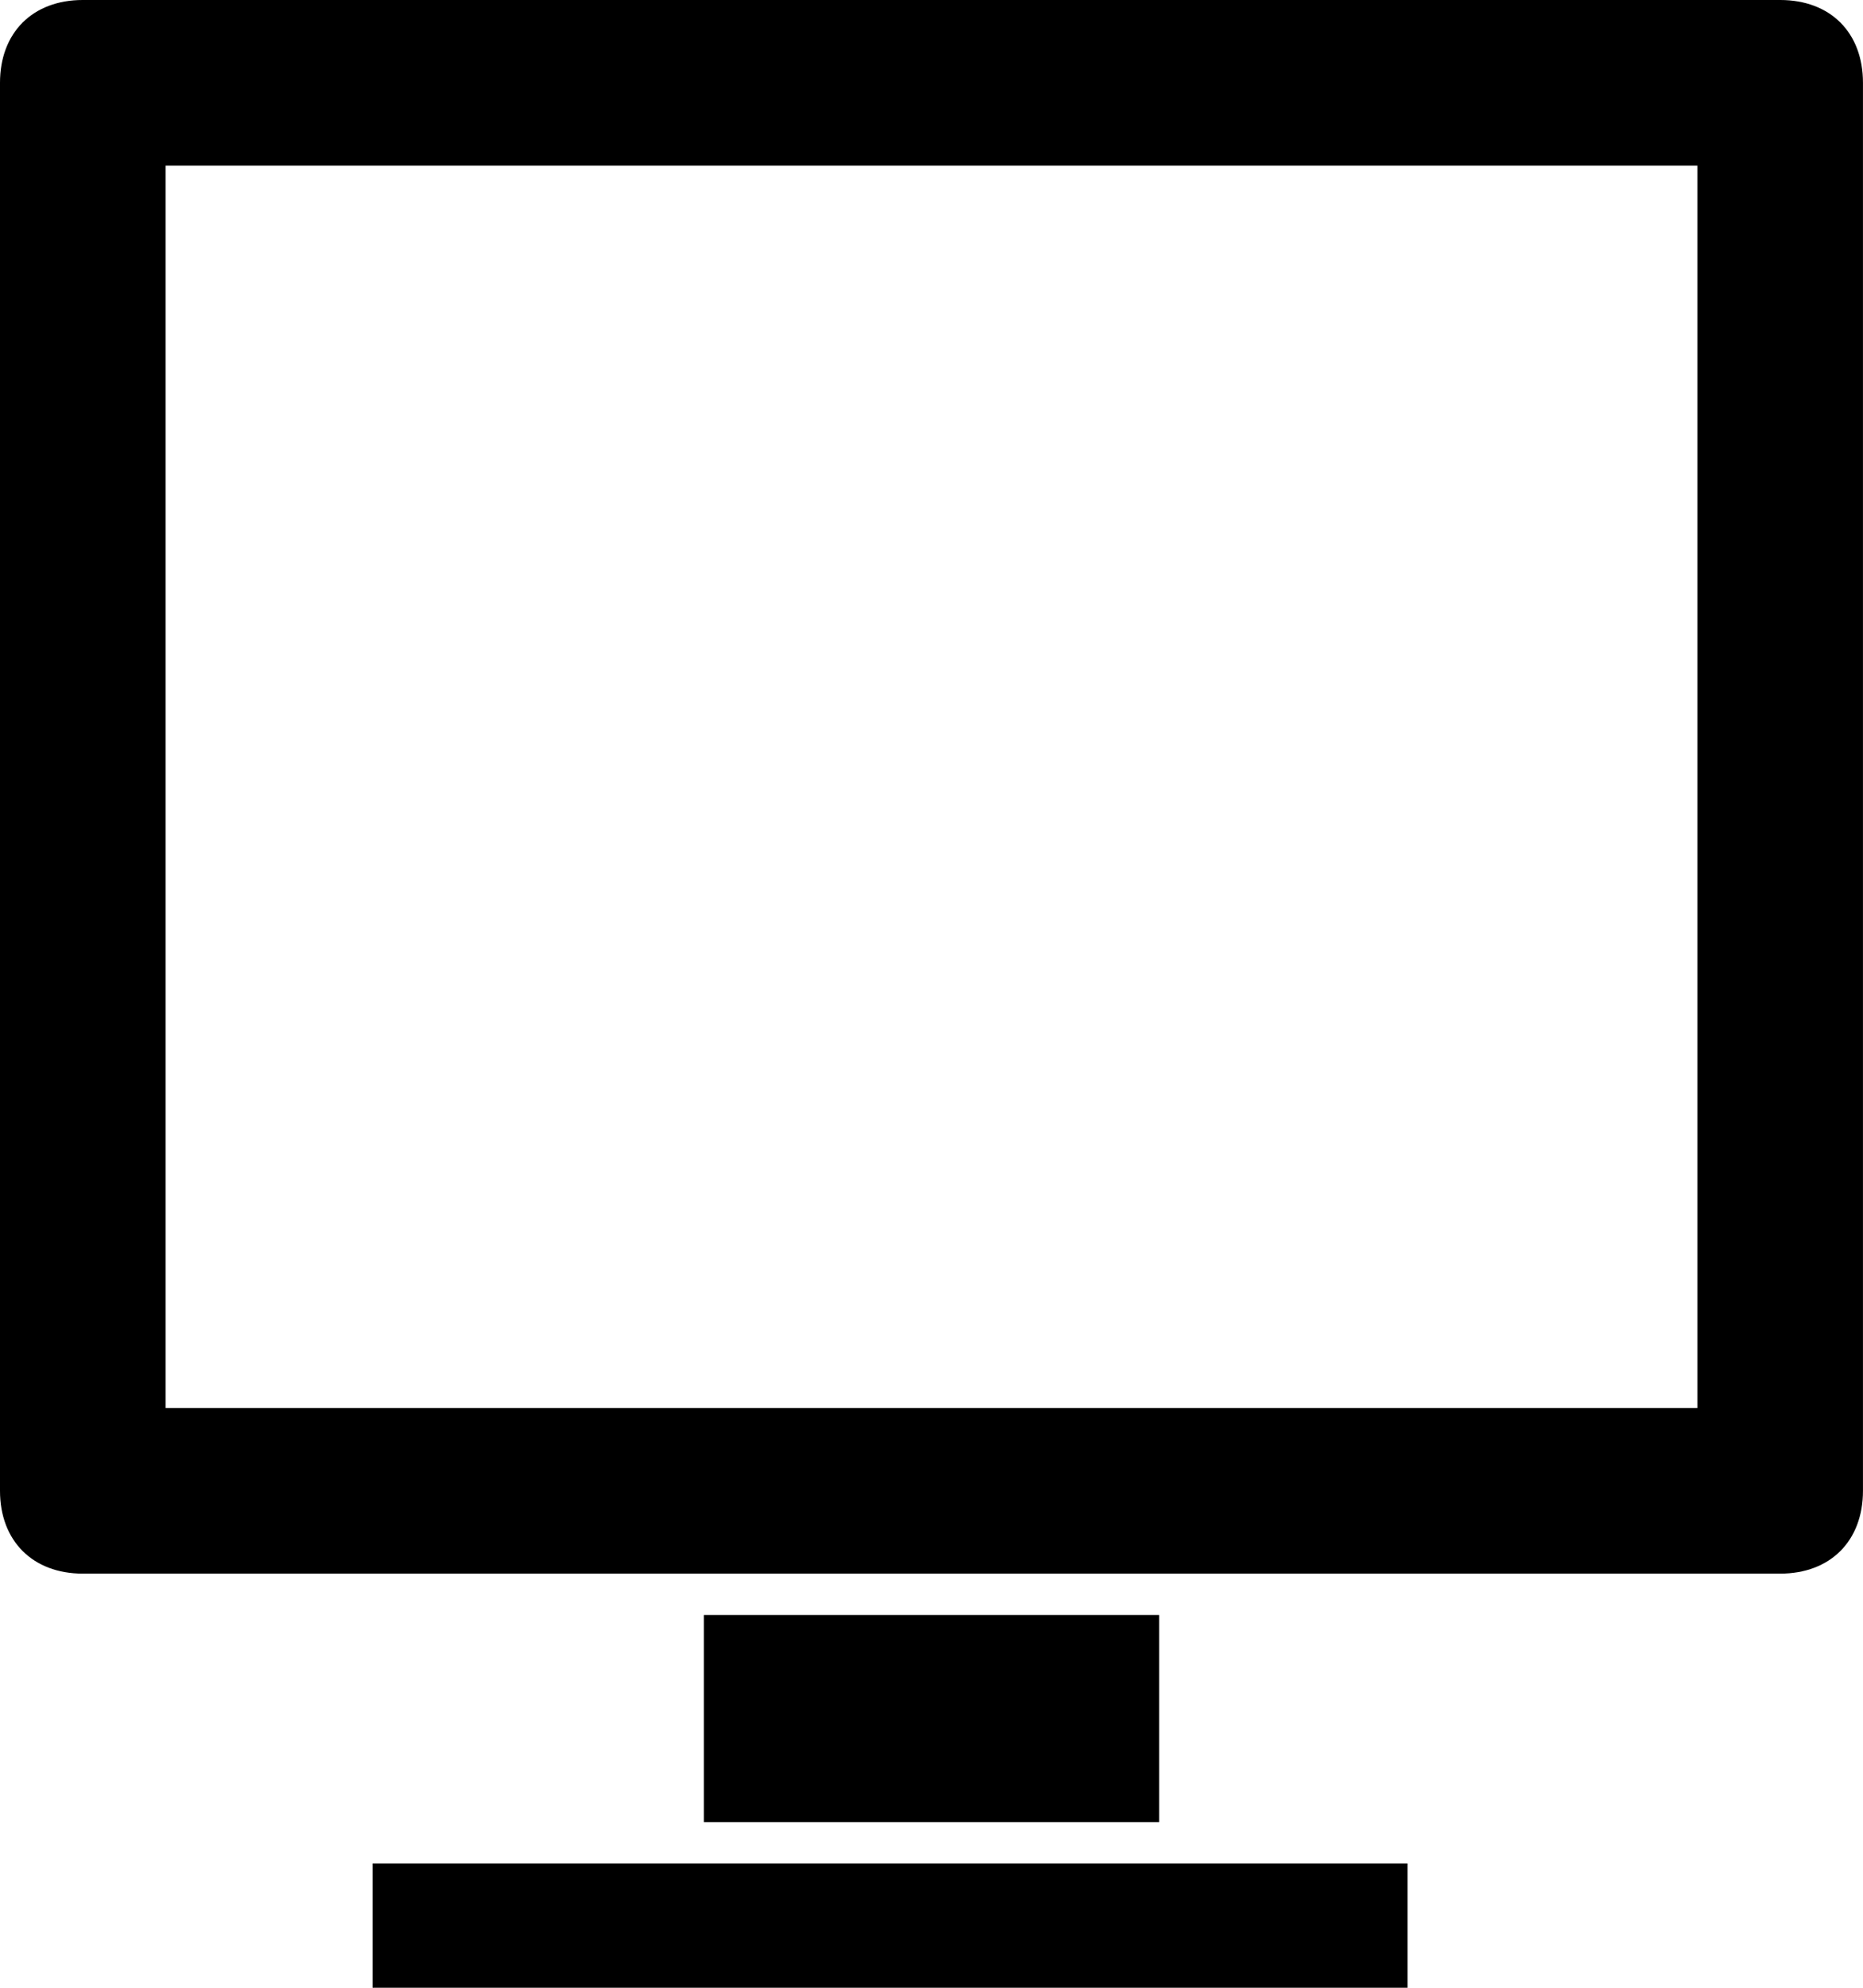 <?xml version="1.0" encoding="utf-8"?>
<!-- Generator: Adobe Illustrator 15.0.2, SVG Export Plug-In . SVG Version: 6.00 Build 0)  -->
<!DOCTYPE svg PUBLIC "-//W3C//DTD SVG 1.1//EN" "http://www.w3.org/Graphics/SVG/1.1/DTD/svg11.dtd">
<svg version="1.1" id="Layer_1" xmlns="http://www.w3.org/2000/svg" xmlns:xlink="http://www.w3.org/1999/xlink" x="0px" y="0px"
	 width="58.125px" height="62px" viewBox="0 0 58.125 62" enable-background="new 0 0 58.125 62" xml:space="preserve">
<g>
	<g>
		<path d="M0,2.583v43.916c0,1.562,1.019,2.584,2.583,2.584h52.958c1.567,0,2.583-1.021,2.583-2.584V2.583
			C58.125,1.018,57.109,0,55.542,0H2.583C1.019-0.001,0,1.018,0,2.583z M52.958,5.167v38.75H5.167V5.167H52.958z"/>
		<rect x="11.625" y="58.125" width="32.29" height="3.875"/>
		<rect x="21.959" y="50.374" width="14.208" height="6.459"/>
	</g>
</g>
</svg>
